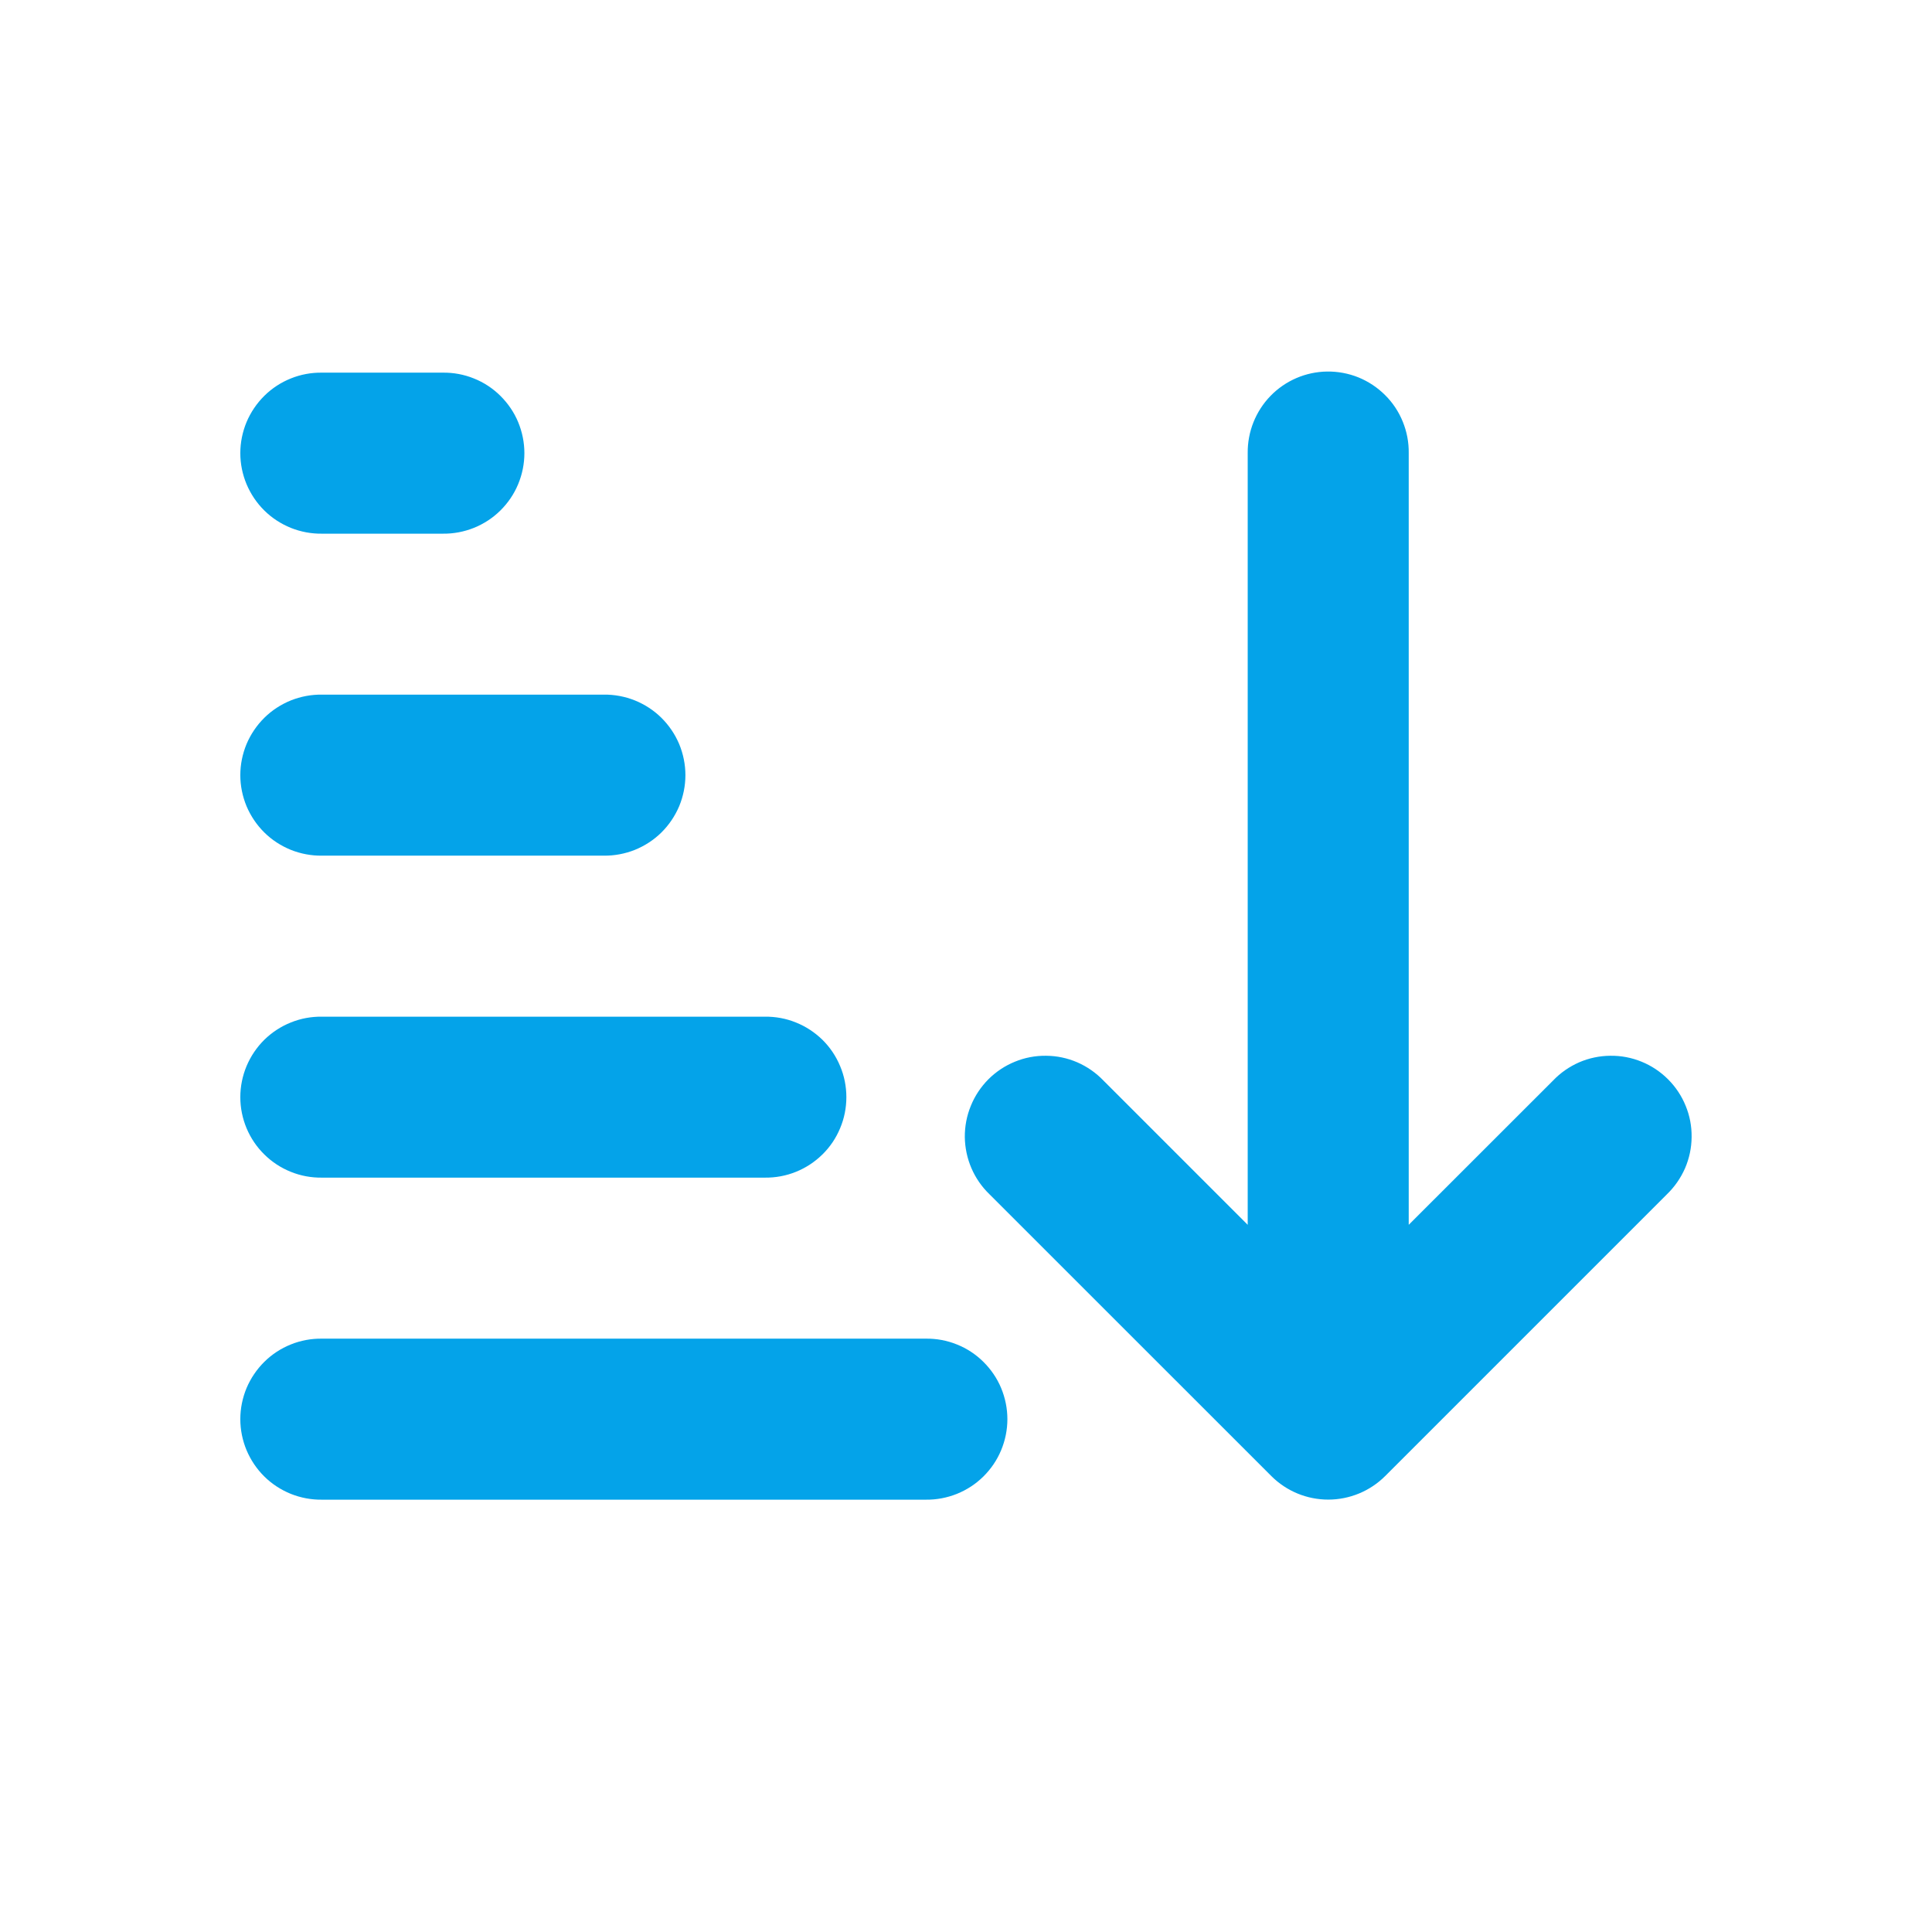 <svg width="26" height="26" viewBox="0 0 26 26" fill="none" xmlns="http://www.w3.org/2000/svg">
<path d="M17.859 5C17.572 5.004 17.298 5.122 17.098 5.328C16.898 5.534 16.788 5.811 16.791 6.098V16.483L14.849 14.541C14.749 14.437 14.63 14.354 14.497 14.296C14.365 14.239 14.223 14.209 14.079 14.208C13.934 14.206 13.791 14.233 13.658 14.288C13.525 14.342 13.403 14.423 13.301 14.525C13.2 14.627 13.119 14.748 13.065 14.882C13.01 15.015 12.983 15.158 12.984 15.302C12.986 15.446 13.016 15.588 13.073 15.721C13.13 15.853 13.213 15.973 13.317 16.073L17.109 19.864C17.312 20.067 17.587 20.181 17.875 20.181C18.162 20.181 18.438 20.067 18.641 19.864L22.432 16.073C22.536 15.973 22.619 15.853 22.677 15.721C22.734 15.588 22.764 15.446 22.765 15.302C22.767 15.158 22.74 15.015 22.685 14.882C22.631 14.748 22.55 14.627 22.448 14.525C22.346 14.423 22.225 14.342 22.092 14.288C21.958 14.233 21.815 14.206 21.671 14.208C21.527 14.209 21.384 14.239 21.252 14.296C21.12 14.354 21 14.437 20.901 14.541L18.958 16.483V6.098C18.96 5.953 18.933 5.81 18.878 5.675C18.824 5.541 18.743 5.419 18.64 5.317C18.538 5.215 18.416 5.134 18.282 5.079C18.148 5.025 18.004 4.998 17.859 5ZM4.333 5.015C4.19 5.013 4.047 5.039 3.914 5.093C3.781 5.146 3.659 5.226 3.557 5.327C3.455 5.428 3.374 5.548 3.318 5.68C3.263 5.813 3.234 5.955 3.234 6.098C3.234 6.242 3.263 6.384 3.318 6.516C3.374 6.649 3.455 6.769 3.557 6.87C3.659 6.971 3.781 7.05 3.914 7.104C4.047 7.157 4.19 7.184 4.333 7.182H5.958C6.102 7.184 6.244 7.157 6.377 7.104C6.511 7.05 6.632 6.971 6.734 6.87C6.836 6.769 6.918 6.649 6.973 6.516C7.028 6.384 7.057 6.242 7.057 6.098C7.057 5.955 7.028 5.813 6.973 5.68C6.918 5.548 6.836 5.428 6.734 5.327C6.632 5.226 6.511 5.146 6.377 5.093C6.244 5.039 6.102 5.013 5.958 5.015H4.333ZM4.333 9.348C4.19 9.346 4.047 9.373 3.914 9.426C3.781 9.48 3.659 9.559 3.557 9.66C3.455 9.761 3.374 9.881 3.318 10.013C3.263 10.146 3.234 10.288 3.234 10.432C3.234 10.575 3.263 10.717 3.318 10.85C3.374 10.982 3.455 11.102 3.557 11.203C3.659 11.304 3.781 11.383 3.914 11.437C4.047 11.49 4.19 11.517 4.333 11.515H8.125C8.268 11.517 8.411 11.49 8.544 11.437C8.677 11.383 8.799 11.304 8.901 11.203C9.003 11.102 9.084 10.982 9.14 10.85C9.195 10.717 9.224 10.575 9.224 10.432C9.224 10.288 9.195 10.146 9.14 10.013C9.084 9.881 9.003 9.761 8.901 9.66C8.799 9.559 8.677 9.48 8.544 9.426C8.411 9.373 8.268 9.346 8.125 9.348H4.333ZM4.333 13.682C4.19 13.68 4.047 13.706 3.914 13.76C3.781 13.813 3.659 13.893 3.557 13.993C3.455 14.094 3.374 14.214 3.318 14.347C3.263 14.479 3.234 14.621 3.234 14.765C3.234 14.909 3.263 15.051 3.318 15.183C3.374 15.316 3.455 15.436 3.557 15.536C3.659 15.637 3.781 15.717 3.914 15.77C4.047 15.824 4.19 15.85 4.333 15.848H10.291C10.435 15.85 10.578 15.824 10.711 15.77C10.844 15.717 10.965 15.637 11.068 15.536C11.17 15.436 11.251 15.316 11.306 15.183C11.362 15.051 11.39 14.909 11.39 14.765C11.39 14.621 11.362 14.479 11.306 14.347C11.251 14.214 11.17 14.094 11.068 13.993C10.965 13.893 10.844 13.813 10.711 13.76C10.578 13.706 10.435 13.68 10.291 13.682H4.333ZM4.333 18.015C4.19 18.013 4.047 18.039 3.914 18.093C3.781 18.146 3.659 18.226 3.557 18.327C3.455 18.428 3.374 18.548 3.318 18.68C3.263 18.813 3.234 18.955 3.234 19.098C3.234 19.242 3.263 19.384 3.318 19.516C3.374 19.649 3.455 19.769 3.557 19.87C3.659 19.971 3.781 20.05 3.914 20.104C4.047 20.157 4.19 20.184 4.333 20.182H12.458C12.602 20.184 12.744 20.157 12.877 20.104C13.011 20.05 13.132 19.971 13.234 19.87C13.336 19.769 13.418 19.649 13.473 19.516C13.528 19.384 13.557 19.242 13.557 19.098C13.557 18.955 13.528 18.813 13.473 18.68C13.418 18.548 13.336 18.428 13.234 18.327C13.132 18.226 13.011 18.146 12.877 18.093C12.744 18.039 12.602 18.013 12.458 18.015H4.333Z" fill="#04A3E9"/>
</svg>
